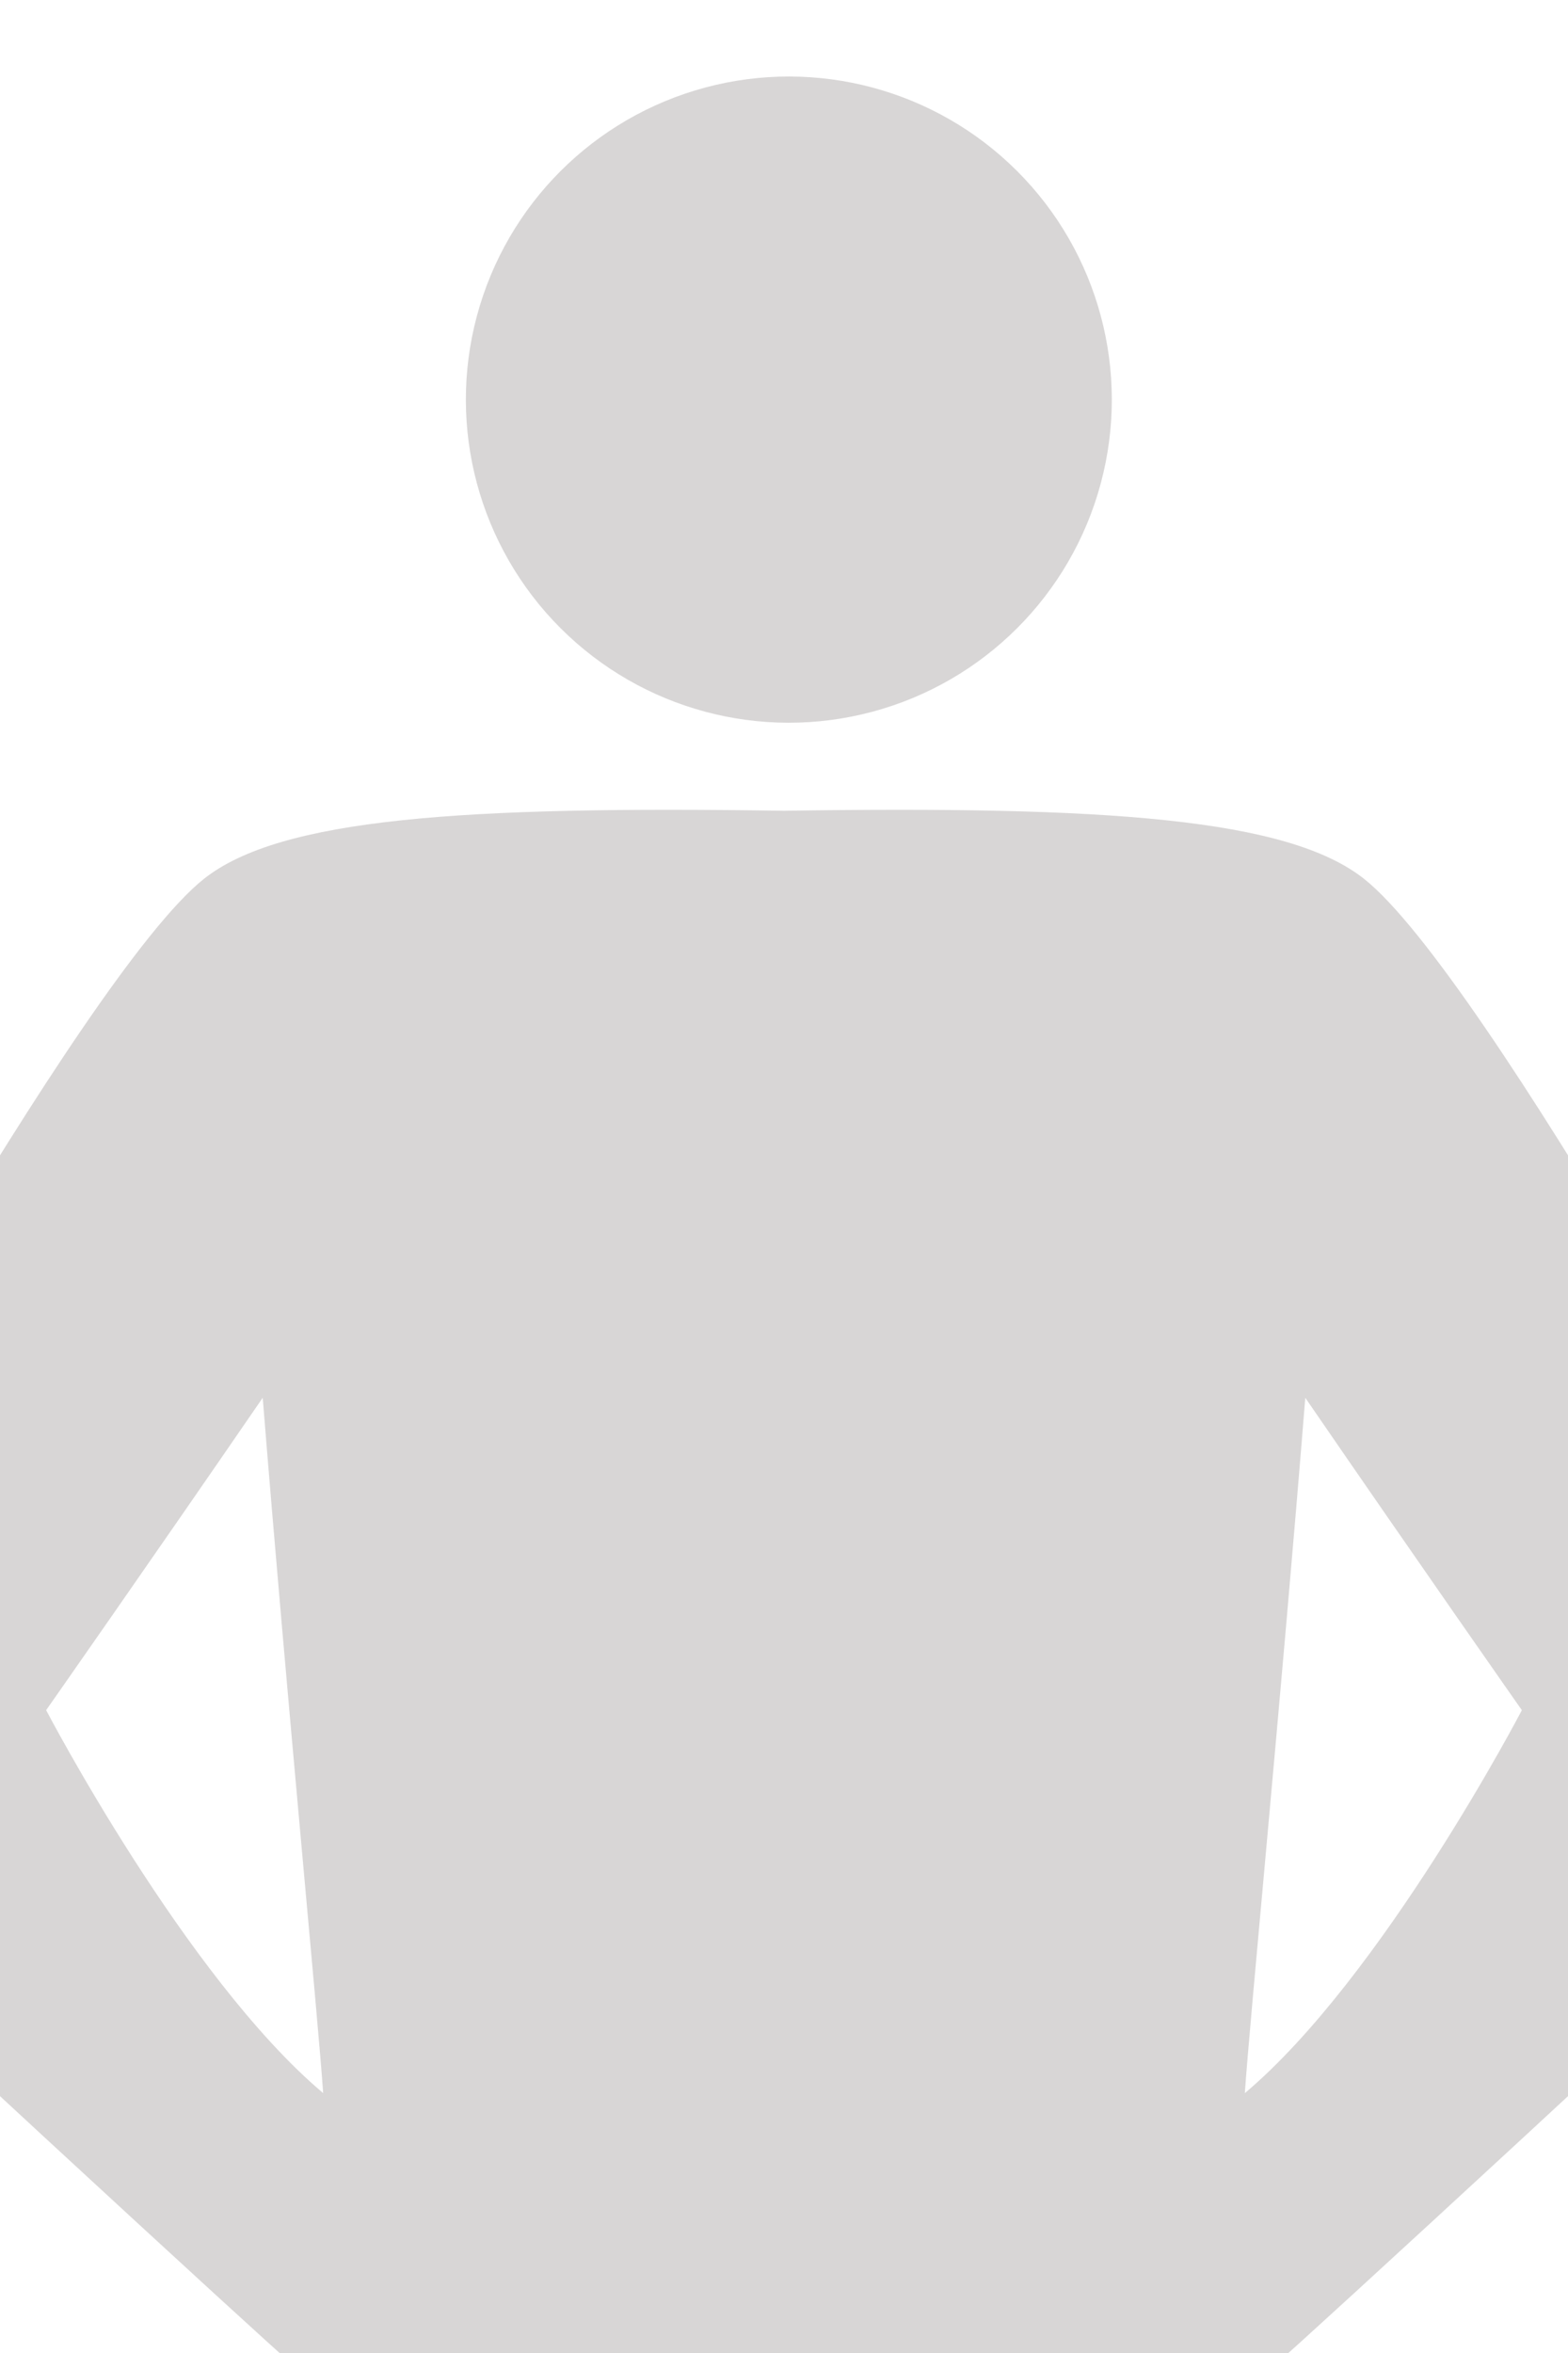 <?xml version="1.0" encoding="UTF-8"?>
<svg id="a" data-name="torso" xmlns="http://www.w3.org/2000/svg" viewBox="0 0 400 600">
  <defs>
    <style>
      .b {
        fill: #d8d6d6;
      }
    </style>
  </defs>
  <path class="b" d="M73.45,601.83c-.9,7.91-1.7,16.19-2.39,24.48h257.89c-.69-8.28-1.49-16.57-2.39-24.48.81-.18,116.31-106.53,137.15-126.88,13.49-13.17,16.7-39.83,5.46-60.71-7.8-14.49-90.17-165.59-121.21-190.15-19.48-15.42-65.75-18.6-147.96-17.35-82.21-1.25-128.48,1.93-147.96,17.35-31.03,24.56-113.41,175.67-121.21,190.15-11.24,20.88-8.03,47.54,5.46,60.71,20.84,20.35,136.34,126.69,137.15,126.88ZM332.98,356.43c28.91,42.08,55.25,79.66,55.25,79.66,0,0-35.53,68.05-70.67,97.65,1.28-18.95,9.31-101.18,15.42-177.3ZM67.02,356.43c6.1,76.13,14.13,158.35,15.42,177.3-35.13-29.6-70.67-97.65-70.67-97.65,0,0,26.34-37.58,55.25-79.66Z"/>
  <circle class="b" cx="201.23" cy="101.9" r="82.39" transform="translate(-13.11 172.14) rotate(-45)"/>
</svg>